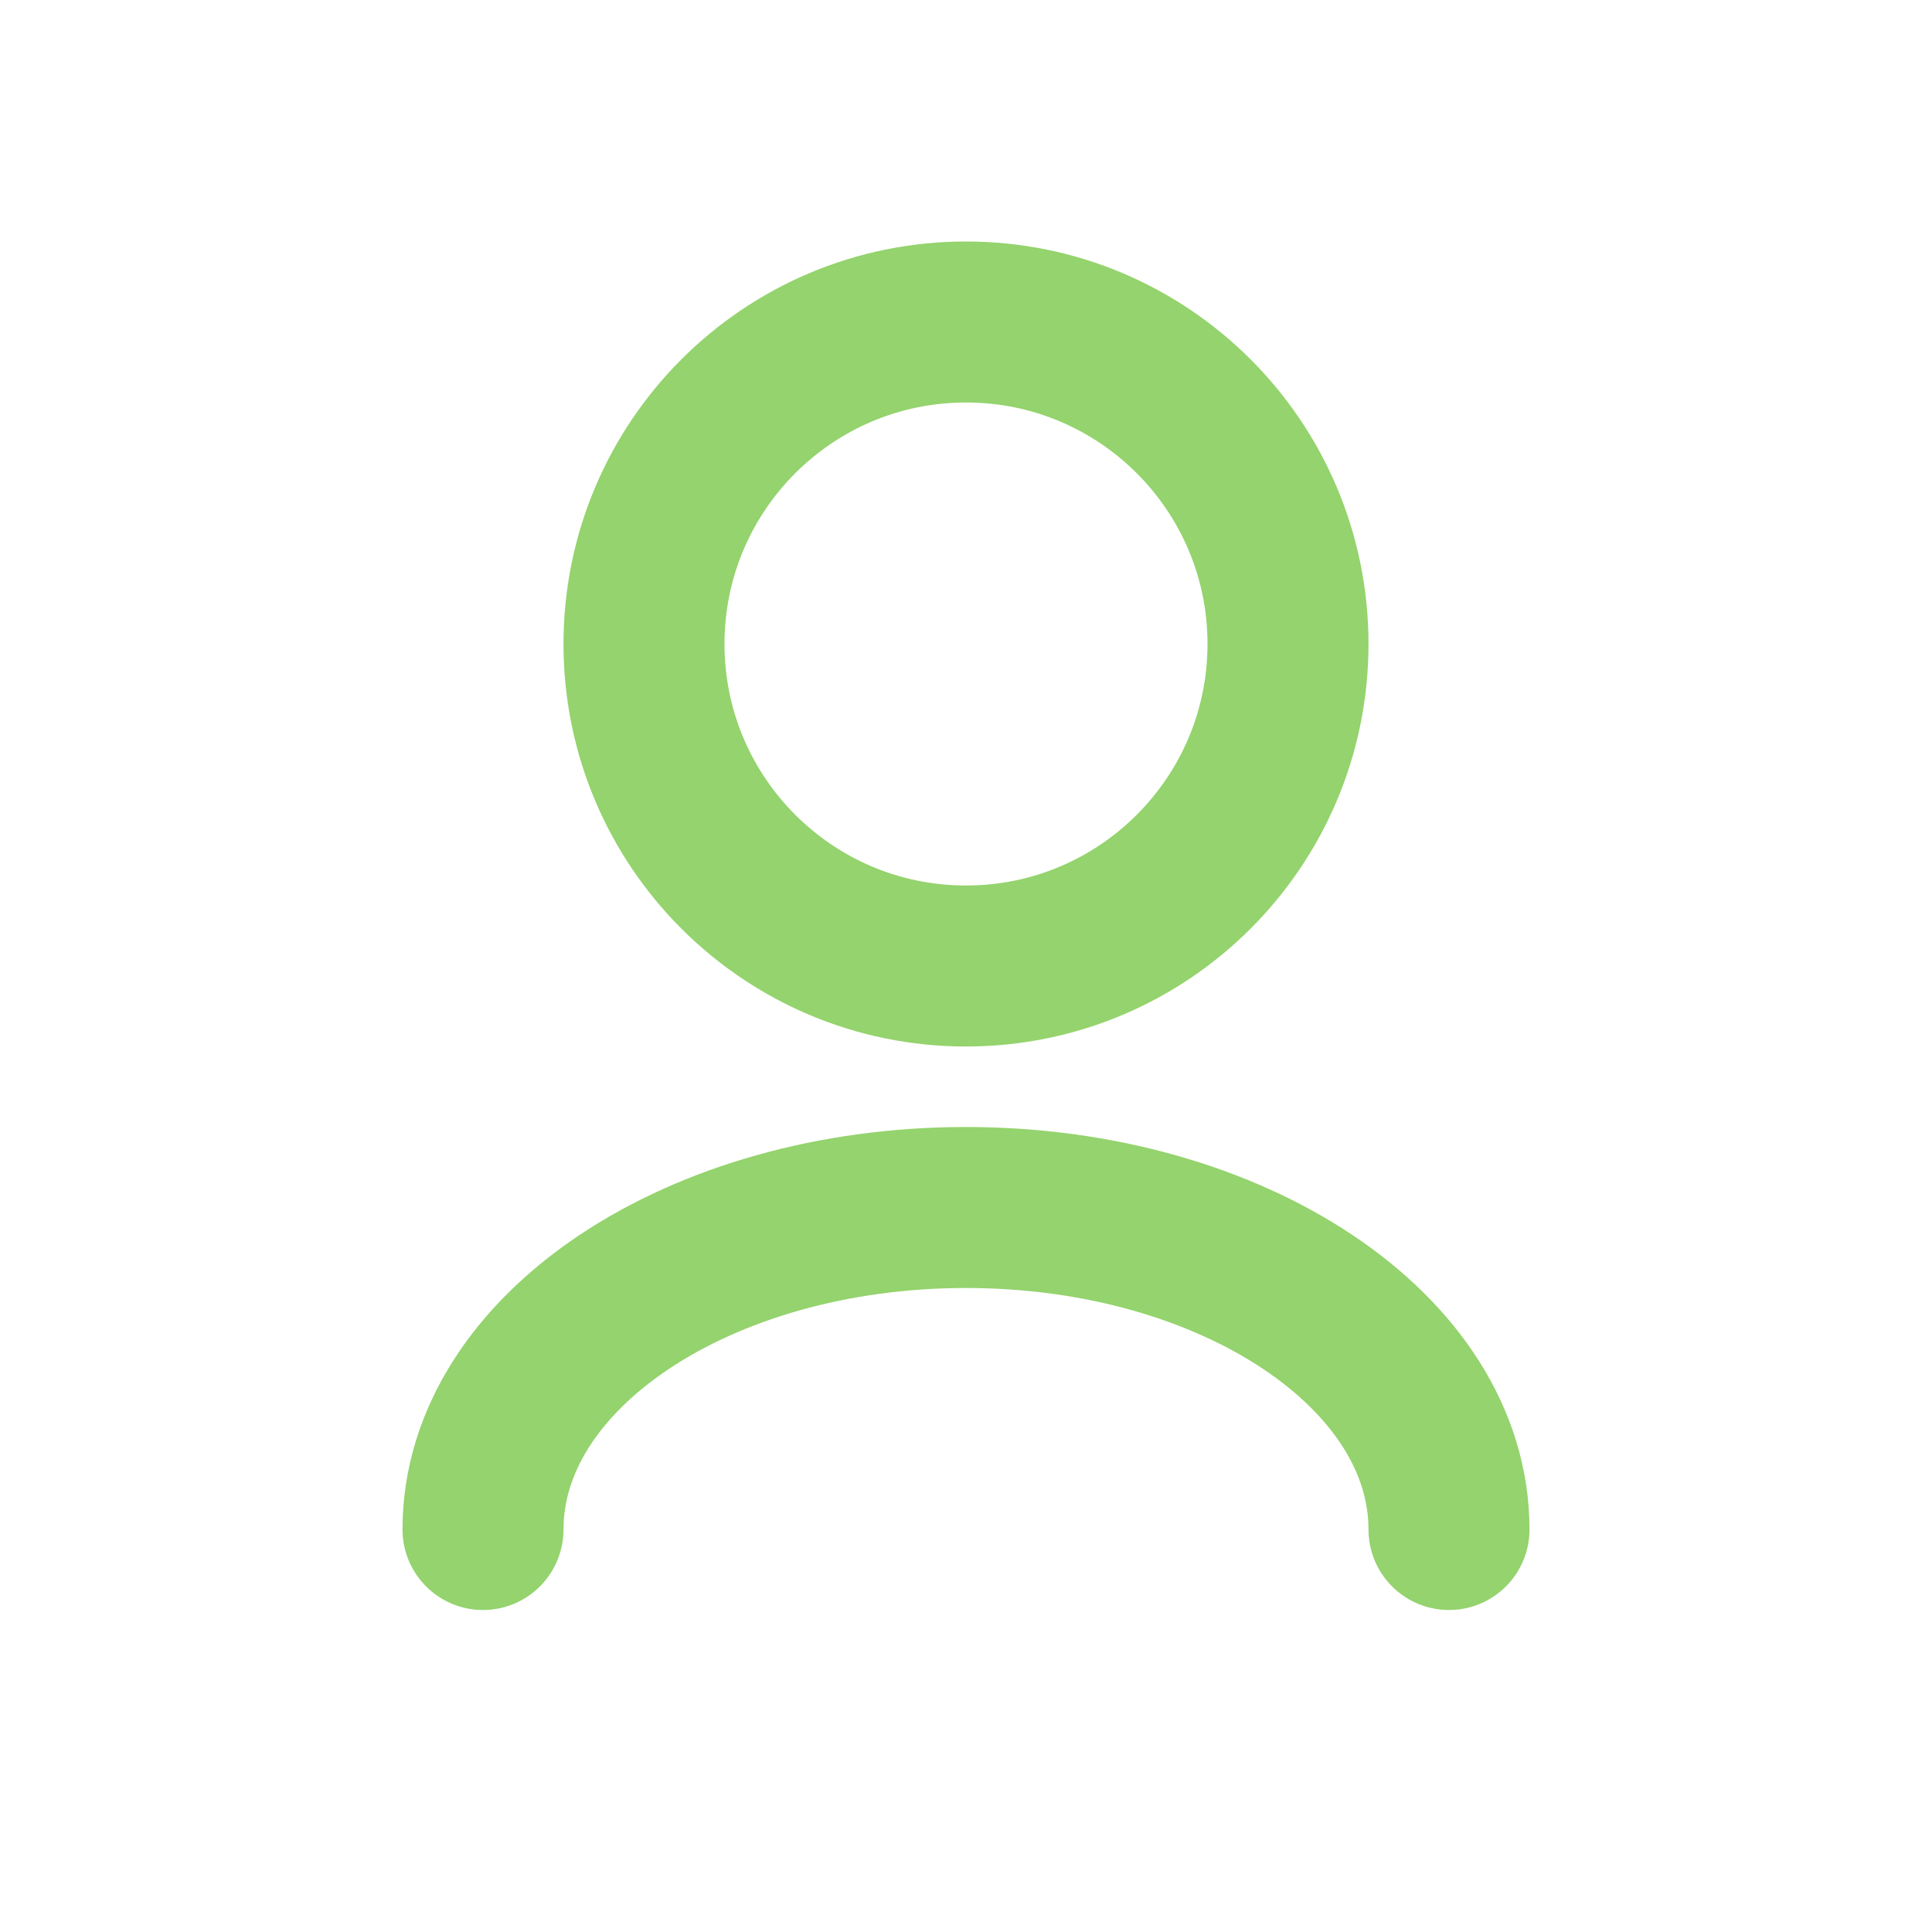 <svg width="36" height="36" viewBox="0 0 36 36" fill="none" xmlns="http://www.w3.org/2000/svg">
<path d="M27 28.5C27 25.186 22.971 22.5 18 22.5C13.029 22.5 9 25.186 9 28.5M18 18C14.686 18 12 15.314 12 12C12 8.686 14.686 6 18 6C21.314 6 24 8.686 24 12C24 15.314 21.314 18 18 18Z" stroke="#94D36D" stroke-width="3" stroke-linecap="round" stroke-linejoin="round"/>
</svg>
